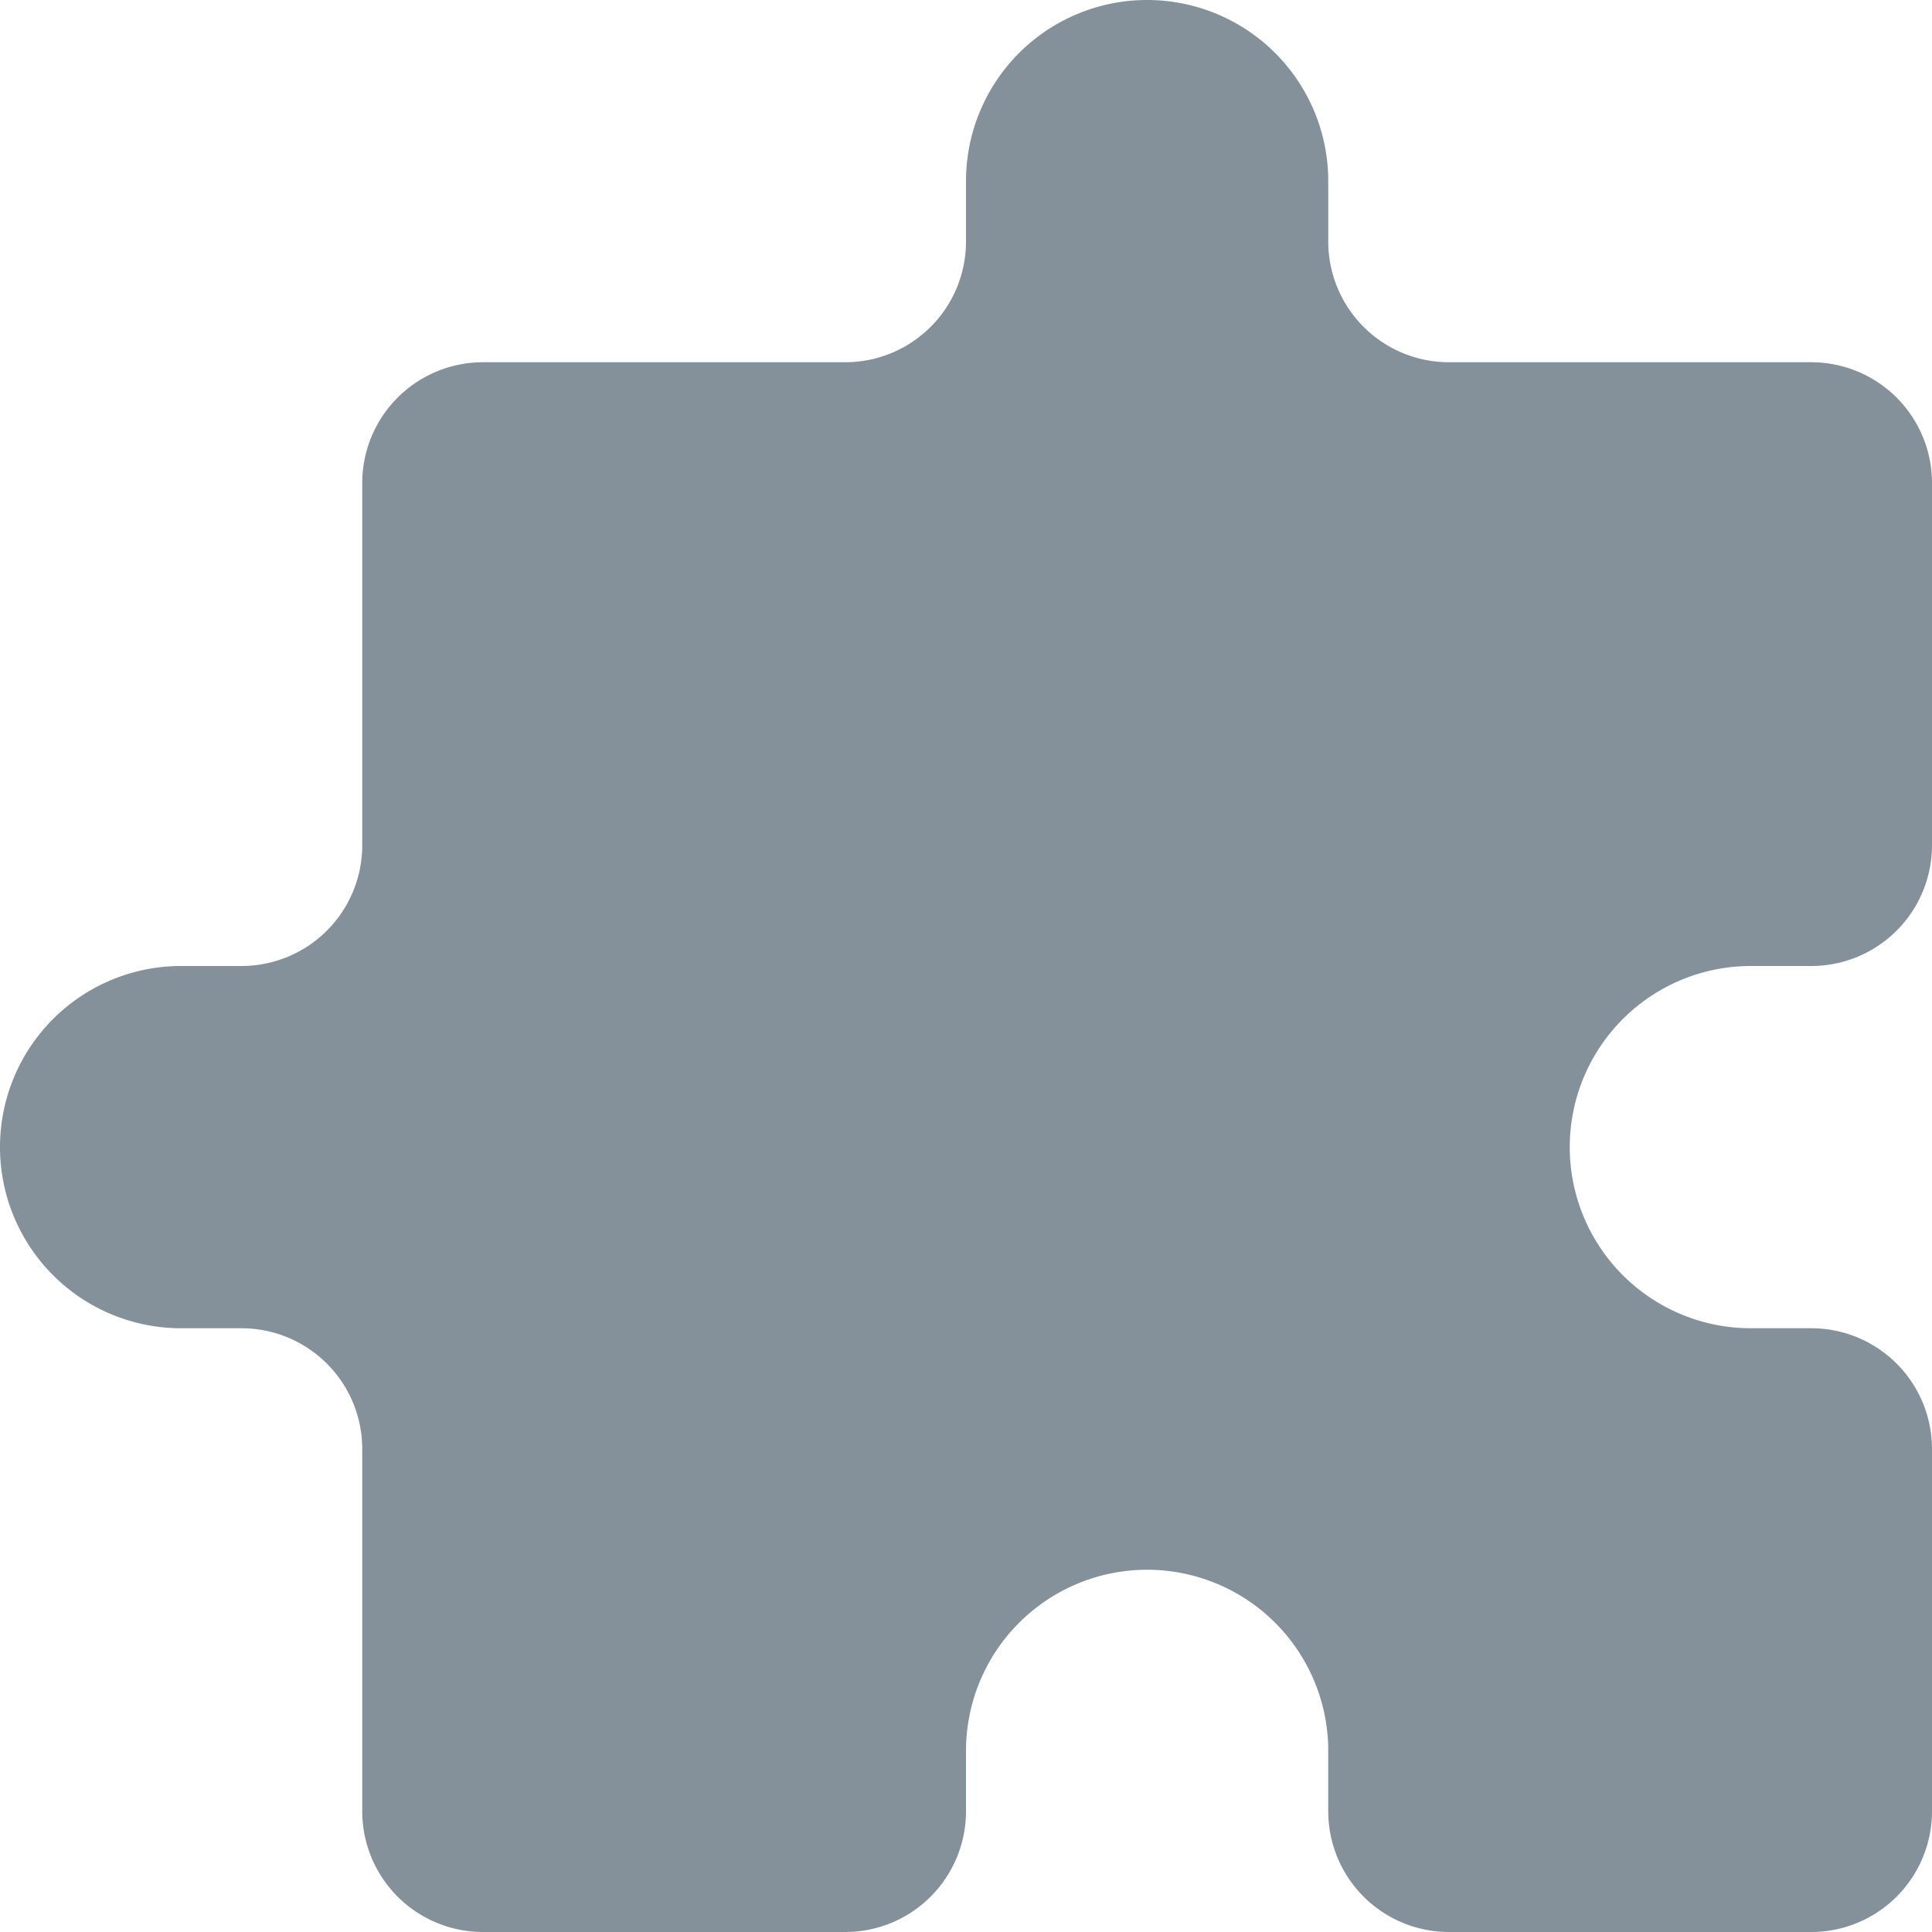 <svg xmlns="http://www.w3.org/2000/svg" width="16" height="16" fill="none"><path fill="#84919A" d="M8 1.5a1.5 1.5 0 0 1 3 0V2a1 1 0 0 0 1 1h3a1 1 0 0 1 1 1v3a1 1 0 0 1-1 1h-.5a1.5 1.5 0 0 0 0 3h.5a1 1 0 0 1 1 1v3a1 1 0 0 1-1 1h-3a1 1 0 0 1-1-1v-.5a1.5 1.5 0 1 0-3 0v.5a1 1 0 0 1-1 1H4a1 1 0 0 1-1-1v-3a1 1 0 0 0-1-1h-.5a1.5 1.5 0 1 1 0-3H2a1 1 0 0 0 1-1V4a1 1 0 0 1 1-1h3a1 1 0 0 0 1-1v-.5Z"/></svg>